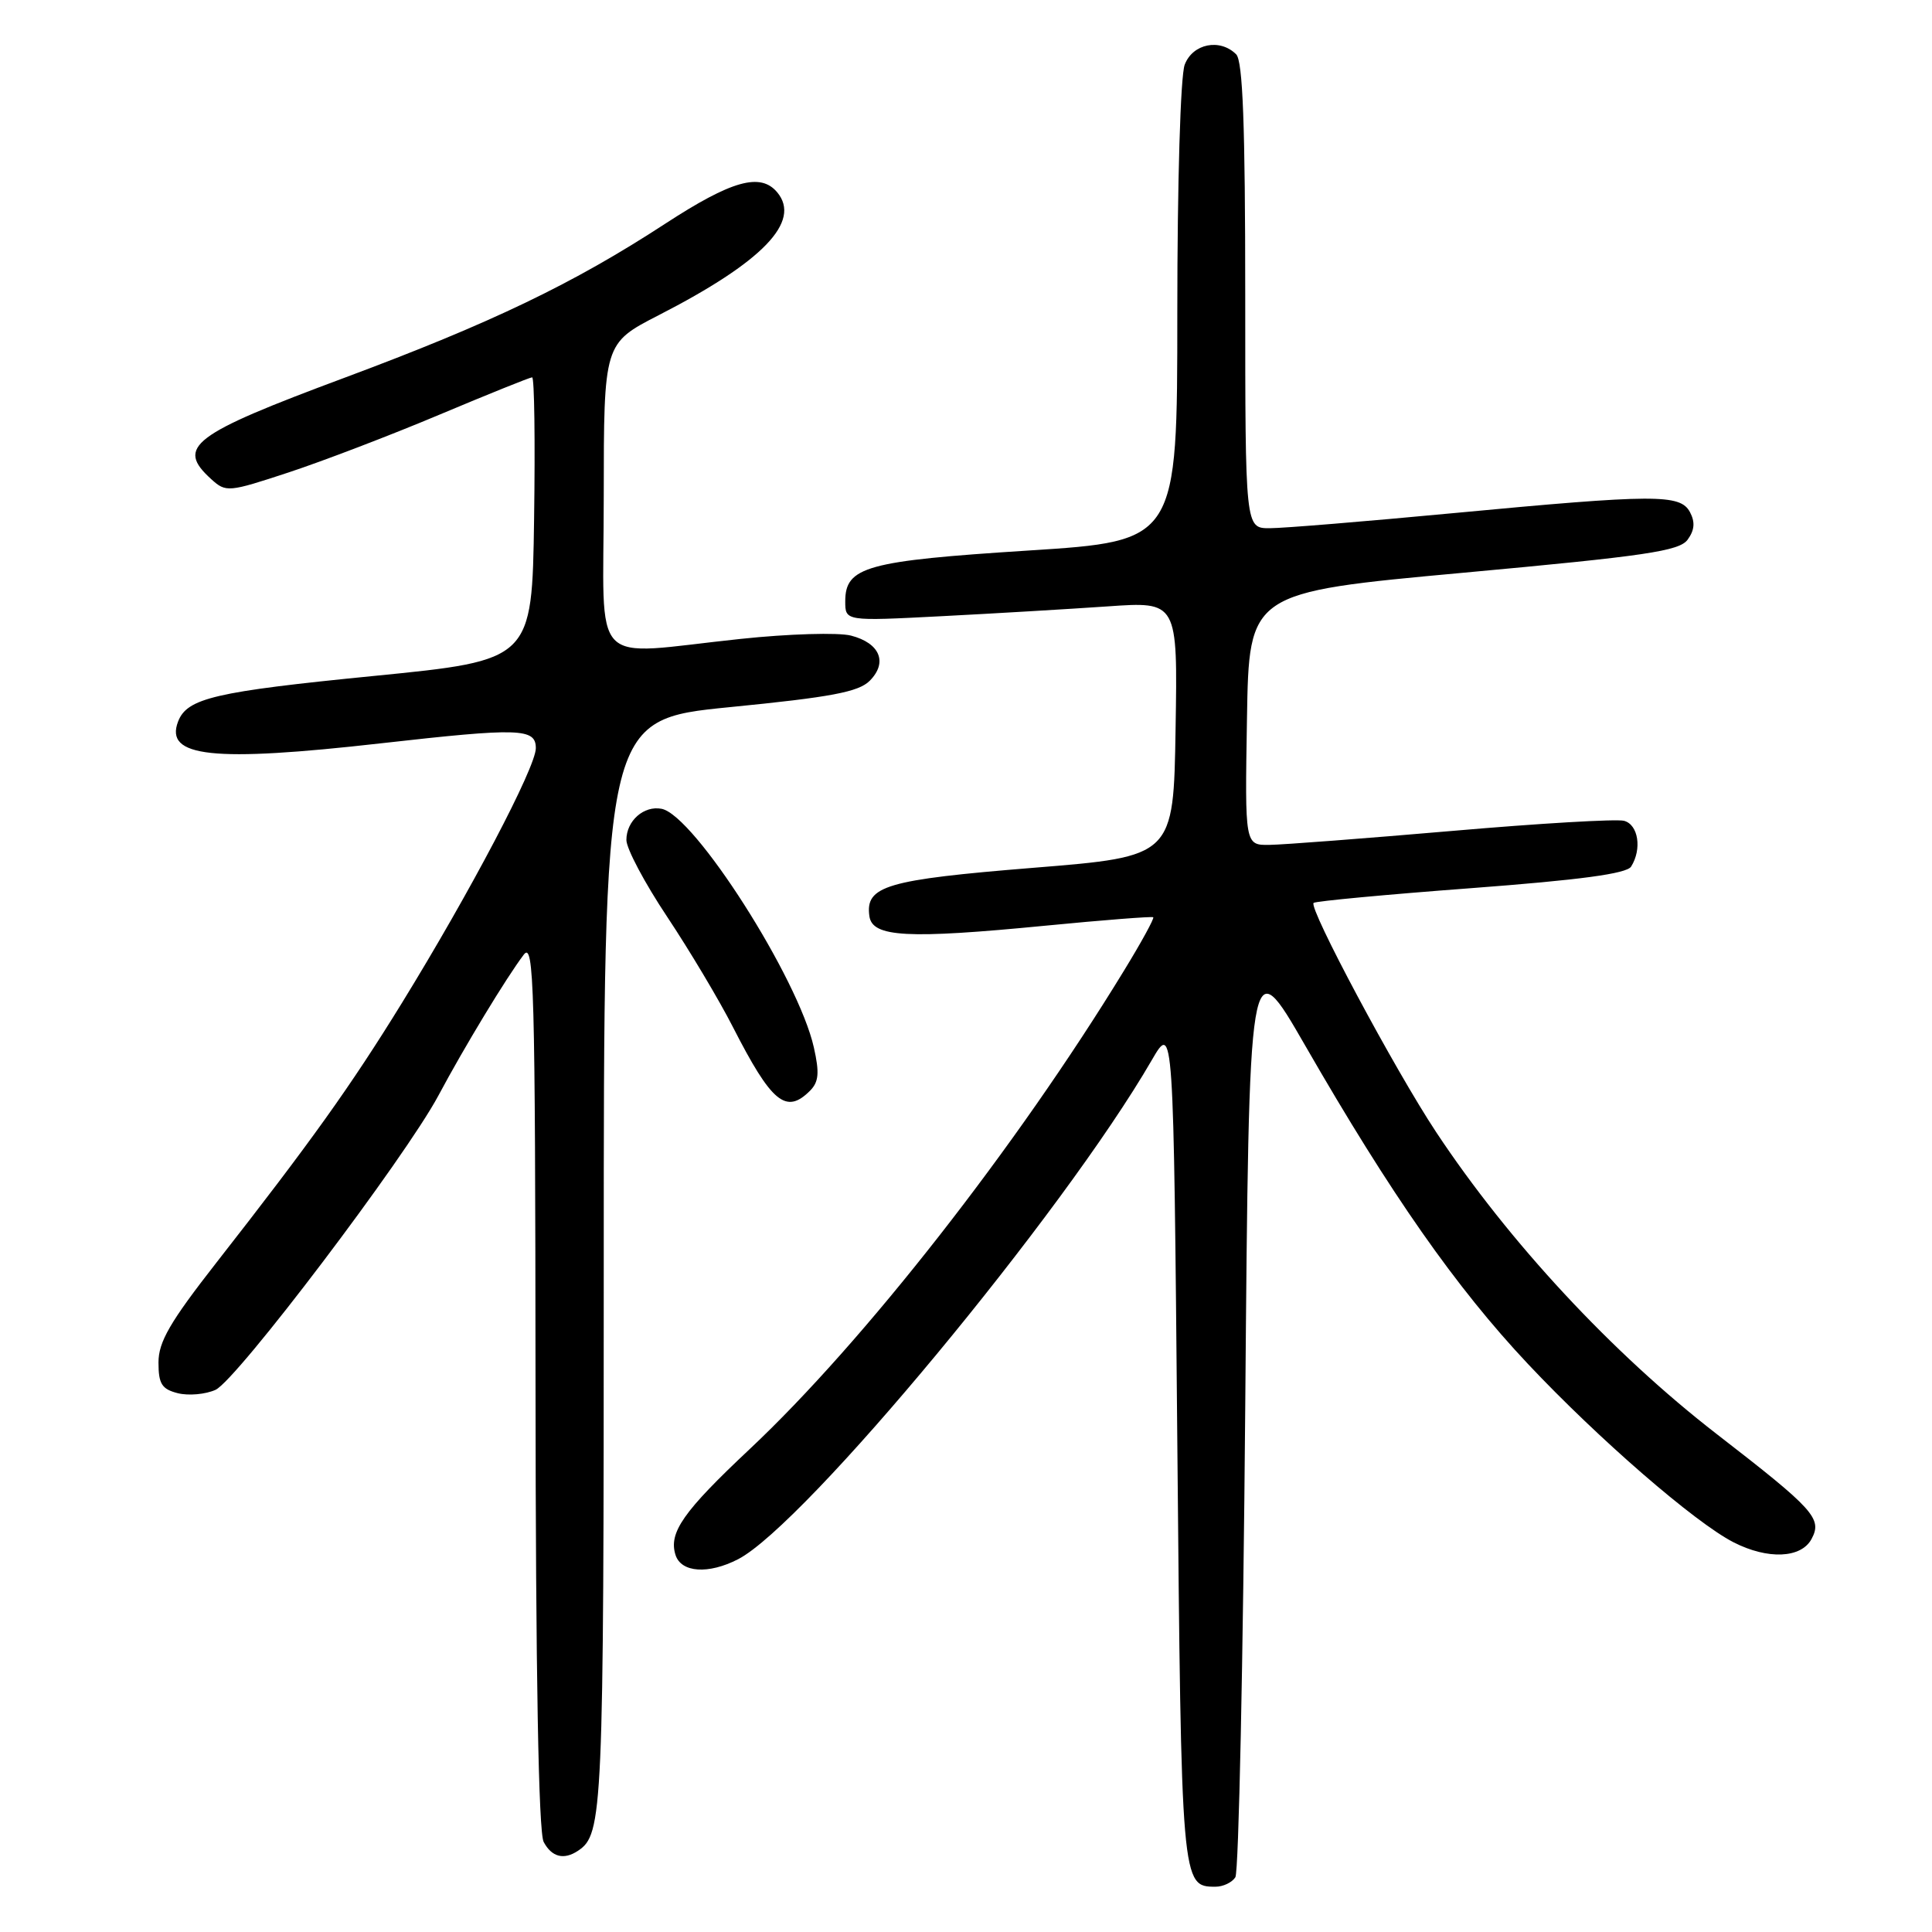 <?xml version="1.0" encoding="UTF-8" standalone="no"?>
<!DOCTYPE svg PUBLIC "-//W3C//DTD SVG 1.1//EN" "http://www.w3.org/Graphics/SVG/1.1/DTD/svg11.dtd" >
<svg xmlns="http://www.w3.org/2000/svg" xmlns:xlink="http://www.w3.org/1999/xlink" version="1.1" viewBox="0 0 256 256">
 <g >
 <path fill="currentColor"
d=" M 163.69 248.75 C 164.14 248.06 164.72 220.07 165.00 186.55 C 165.50 125.61 165.50 125.61 172.95 138.55 C 184.31 158.29 192.93 170.60 202.46 180.73 C 211.81 190.67 224.56 201.72 229.70 204.36 C 234.23 206.68 238.67 206.49 240.04 203.92 C 241.49 201.22 240.40 200.02 227.50 190.04 C 213.64 179.32 199.92 164.55 190.29 150.00 C 184.81 141.72 173.36 120.29 174.06 119.64 C 174.30 119.41 183.68 118.53 194.89 117.69 C 209.37 116.60 215.53 115.77 216.13 114.83 C 217.59 112.51 217.09 109.26 215.19 108.76 C 214.19 108.50 203.95 109.10 192.44 110.10 C 180.92 111.09 170.03 111.93 168.23 111.95 C 164.95 112.00 164.95 112.00 165.23 95.25 C 165.50 78.50 165.50 78.50 193.91 75.89 C 218.11 73.67 222.51 73.02 223.62 71.51 C 224.54 70.25 224.63 69.18 223.93 67.86 C 222.64 65.45 219.34 65.47 192.50 68.00 C 180.95 69.09 170.04 69.99 168.25 69.99 C 165.00 70.00 165.00 70.00 165.00 39.20 C 165.00 16.58 164.68 8.08 163.80 7.20 C 161.65 5.05 158.04 5.78 156.98 8.57 C 156.42 10.03 156.00 24.16 156.00 41.41 C 156.00 71.69 156.00 71.69 136.25 72.95 C 114.80 74.32 112.00 75.10 112.00 79.68 C 112.00 82.31 112.00 82.31 124.75 81.65 C 131.76 81.29 141.67 80.70 146.77 80.35 C 156.05 79.70 156.05 79.70 155.77 96.59 C 155.50 113.49 155.50 113.49 136.90 114.99 C 117.40 116.57 114.63 117.39 115.20 121.41 C 115.60 124.19 120.24 124.44 138.50 122.66 C 146.20 121.91 152.64 121.41 152.81 121.54 C 152.98 121.67 151.23 124.87 148.92 128.64 C 134.69 151.95 114.42 177.85 99.32 192.03 C 90.53 200.29 88.57 203.08 89.51 206.04 C 90.26 208.39 93.88 208.63 97.81 206.60 C 106.66 202.02 140.86 160.77 152.60 140.50 C 155.50 135.50 155.50 135.50 156.00 191.10 C 156.53 249.83 156.54 250.00 161.06 250.00 C 162.06 250.00 163.25 249.44 163.69 248.75 Z  M 76.60 245.23 C 79.88 243.04 80.00 240.34 80.00 167.74 C 80.00 95.36 80.00 95.36 96.70 93.70 C 110.11 92.38 113.76 91.69 115.24 90.21 C 117.66 87.78 116.60 85.21 112.76 84.22 C 111.09 83.79 104.51 83.98 98.12 84.66 C 77.78 86.80 80.00 89.12 80.00 65.75 C 80.01 45.50 80.01 45.50 87.29 41.76 C 101.07 34.69 106.21 29.36 102.99 25.49 C 100.78 22.83 96.96 23.90 88.15 29.64 C 75.98 37.58 65.09 42.81 45.66 50.05 C 25.38 57.60 23.26 59.21 28.00 63.50 C 29.94 65.26 30.26 65.23 38.24 62.60 C 42.76 61.11 51.76 57.67 58.22 54.95 C 64.69 52.23 70.22 50.00 70.51 50.00 C 70.81 50.00 70.92 58.44 70.77 68.75 C 70.50 87.49 70.50 87.49 49.50 89.57 C 28.47 91.65 24.79 92.51 23.60 95.60 C 21.78 100.33 28.15 101.02 50.50 98.49 C 68.85 96.42 71.00 96.48 71.00 99.14 C 71.00 101.67 62.30 118.21 53.23 132.94 C 46.44 143.96 41.19 151.30 28.67 167.31 C 22.52 175.18 21.00 177.80 21.00 180.54 C 21.00 183.38 21.44 184.07 23.57 184.61 C 24.99 184.96 27.23 184.76 28.56 184.16 C 31.37 182.87 53.66 153.44 58.09 145.17 C 61.50 138.77 67.12 129.50 69.40 126.50 C 70.76 124.71 70.92 130.54 70.96 183.32 C 70.98 221.86 71.36 242.80 72.04 244.07 C 73.11 246.08 74.72 246.49 76.60 245.23 Z  M 107.33 144.53 C 108.49 143.36 108.60 142.17 107.84 138.79 C 105.78 129.61 91.99 108.01 87.66 107.17 C 85.31 106.72 83.00 108.77 83.00 111.30 C 83.00 112.44 85.43 117.02 88.41 121.49 C 91.38 125.96 95.29 132.51 97.10 136.06 C 102.24 146.12 104.15 147.71 107.33 144.53 Z "/>
</g>
</svg>